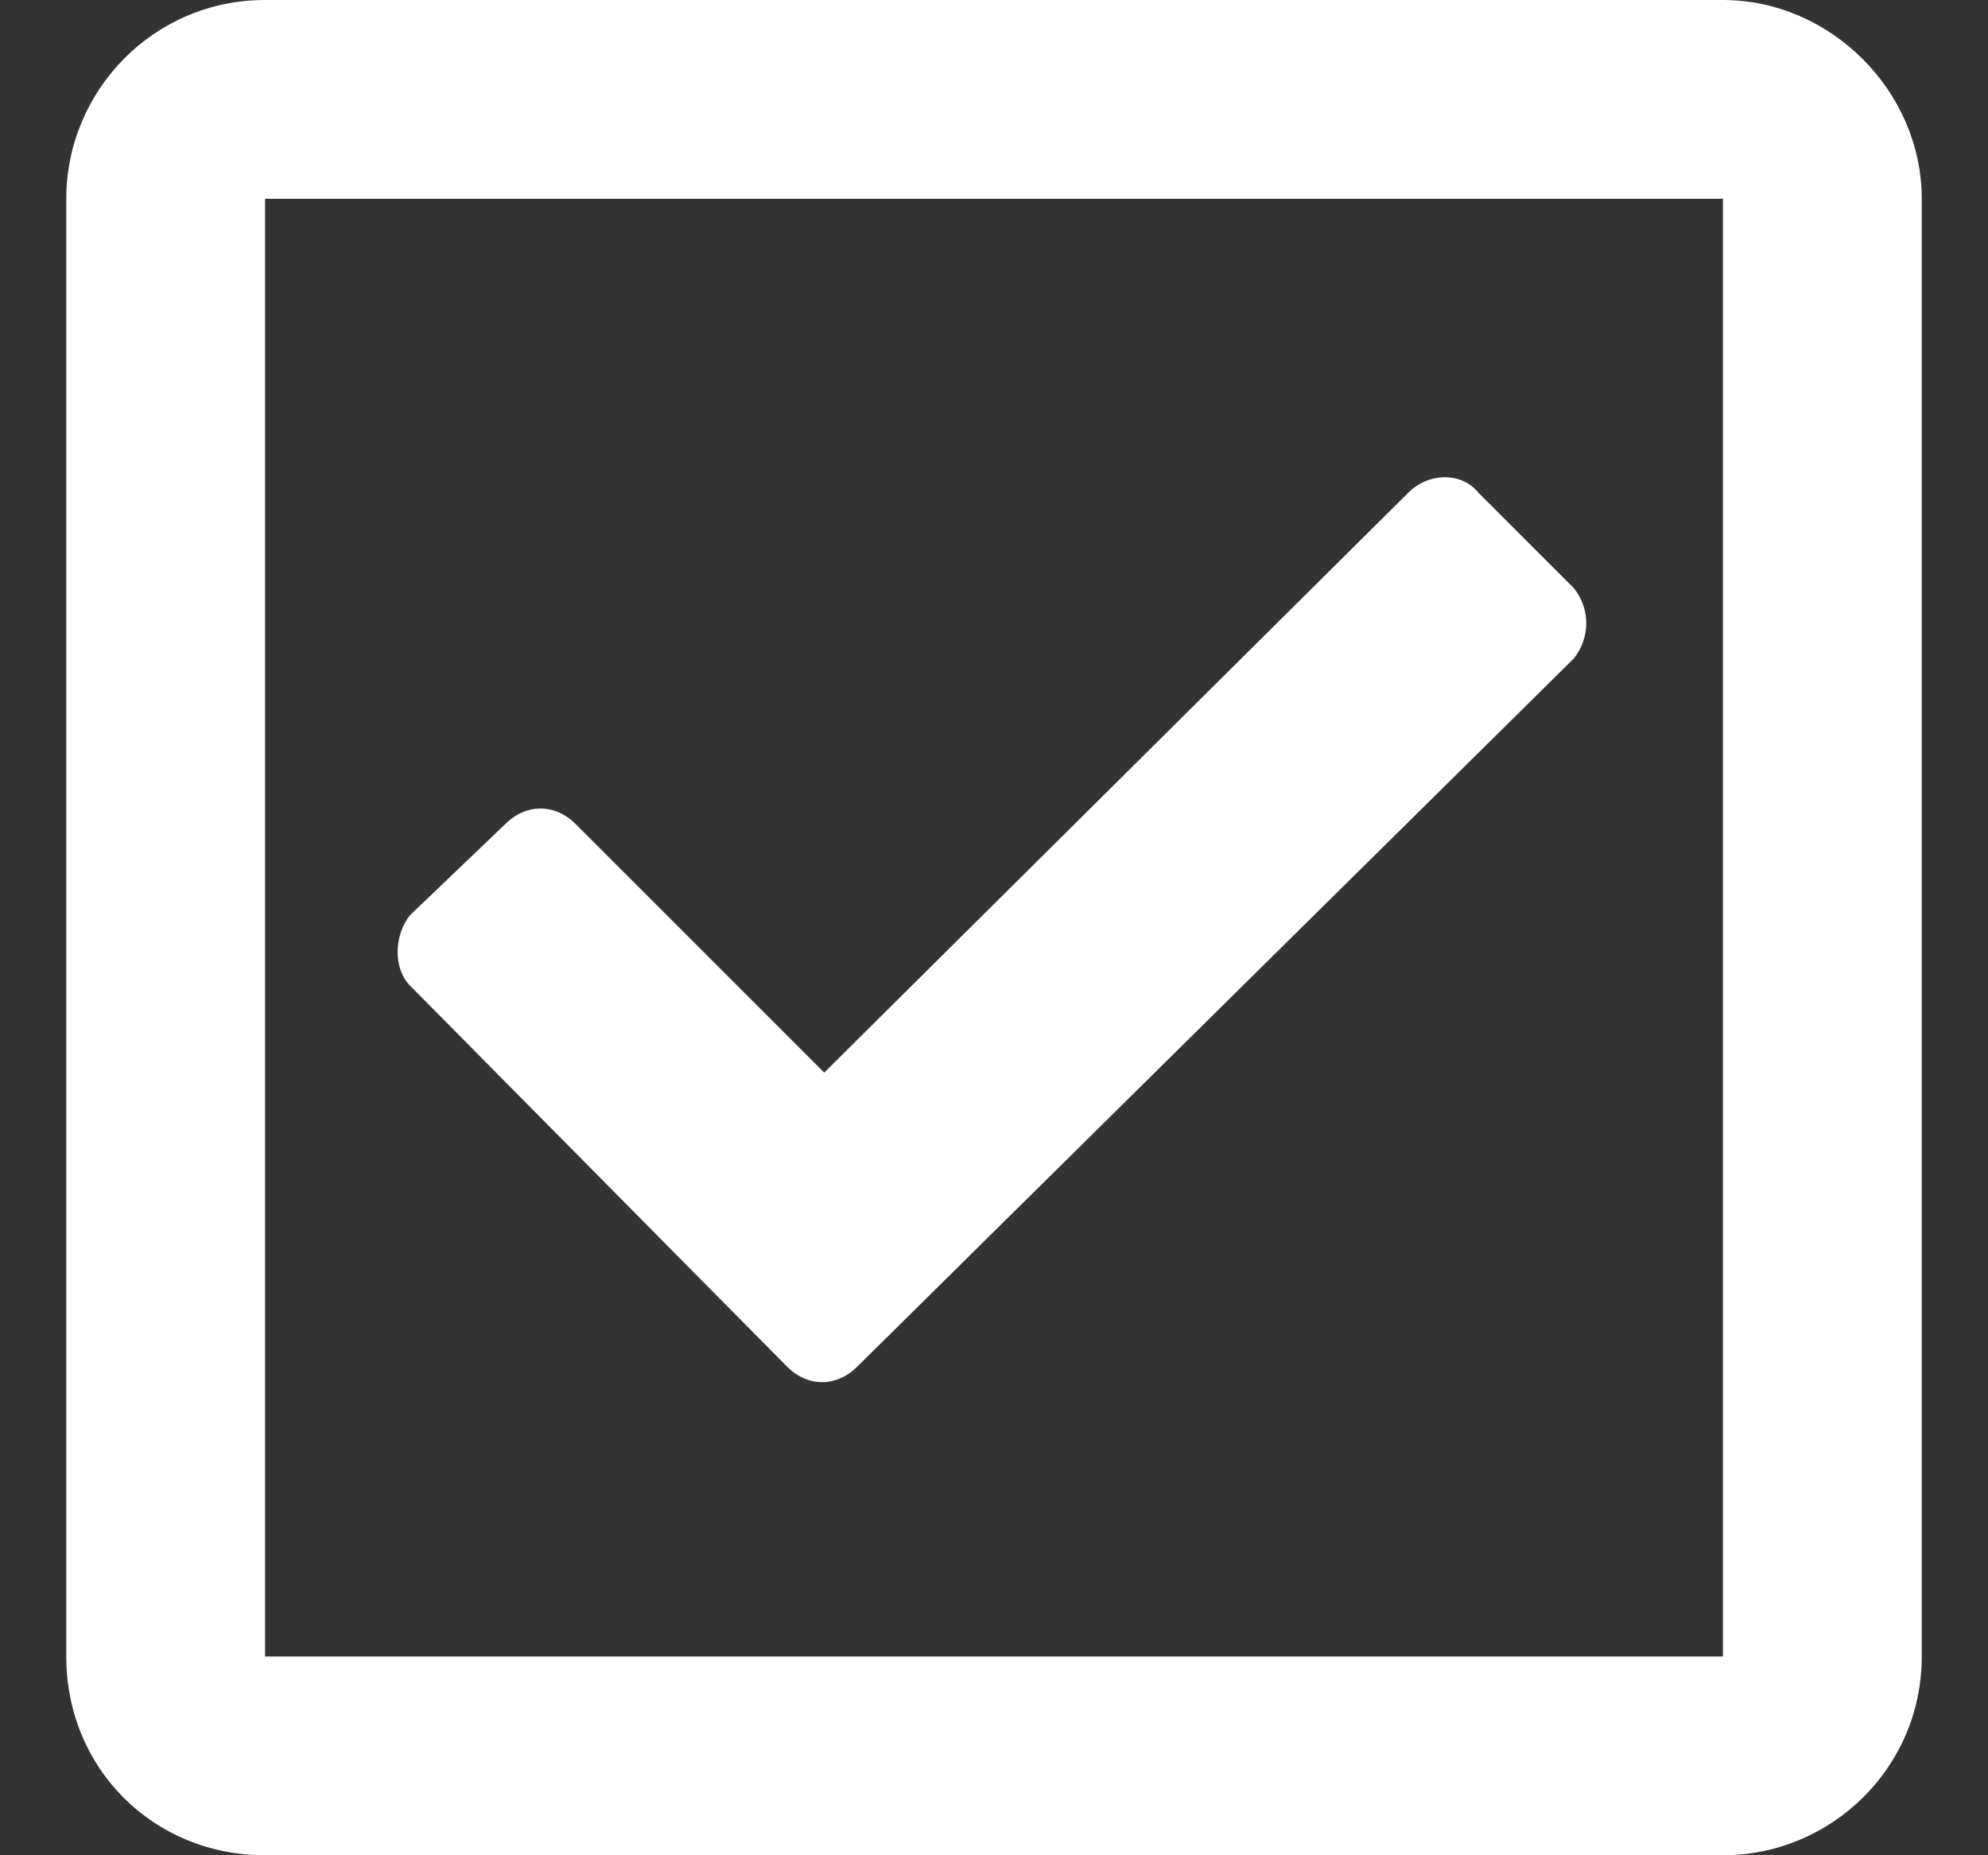 <svg width="15" height="14" viewBox="0 0 15 14" fill="none" xmlns="http://www.w3.org/2000/svg">
<rect x="0" y="0" width="15" height="14" fill="#333333" stroke="none"/>
<path d="M13 0H2C1.156 0 0.5 0.688 0.5 1.5V12.5C0.5 13.344 1.156 14 2 14H13C13.812 14 14.5 13.344 14.5 12.5V1.5C14.5 0.688 13.812 0 13 0ZM13 12.5H2V1.5H13V12.5ZM11.875 4.969C12 4.812 12 4.594 11.875 4.438L11.156 3.719C11.031 3.562 10.781 3.562 10.625 3.719L6.219 8.094L4.344 6.219C4.188 6.062 3.969 6.062 3.812 6.219L3.094 6.906C2.969 7.062 2.969 7.312 3.094 7.438L5.938 10.312C6.094 10.469 6.312 10.469 6.469 10.312L11.875 4.969Z" fill="white"/>
</svg>
